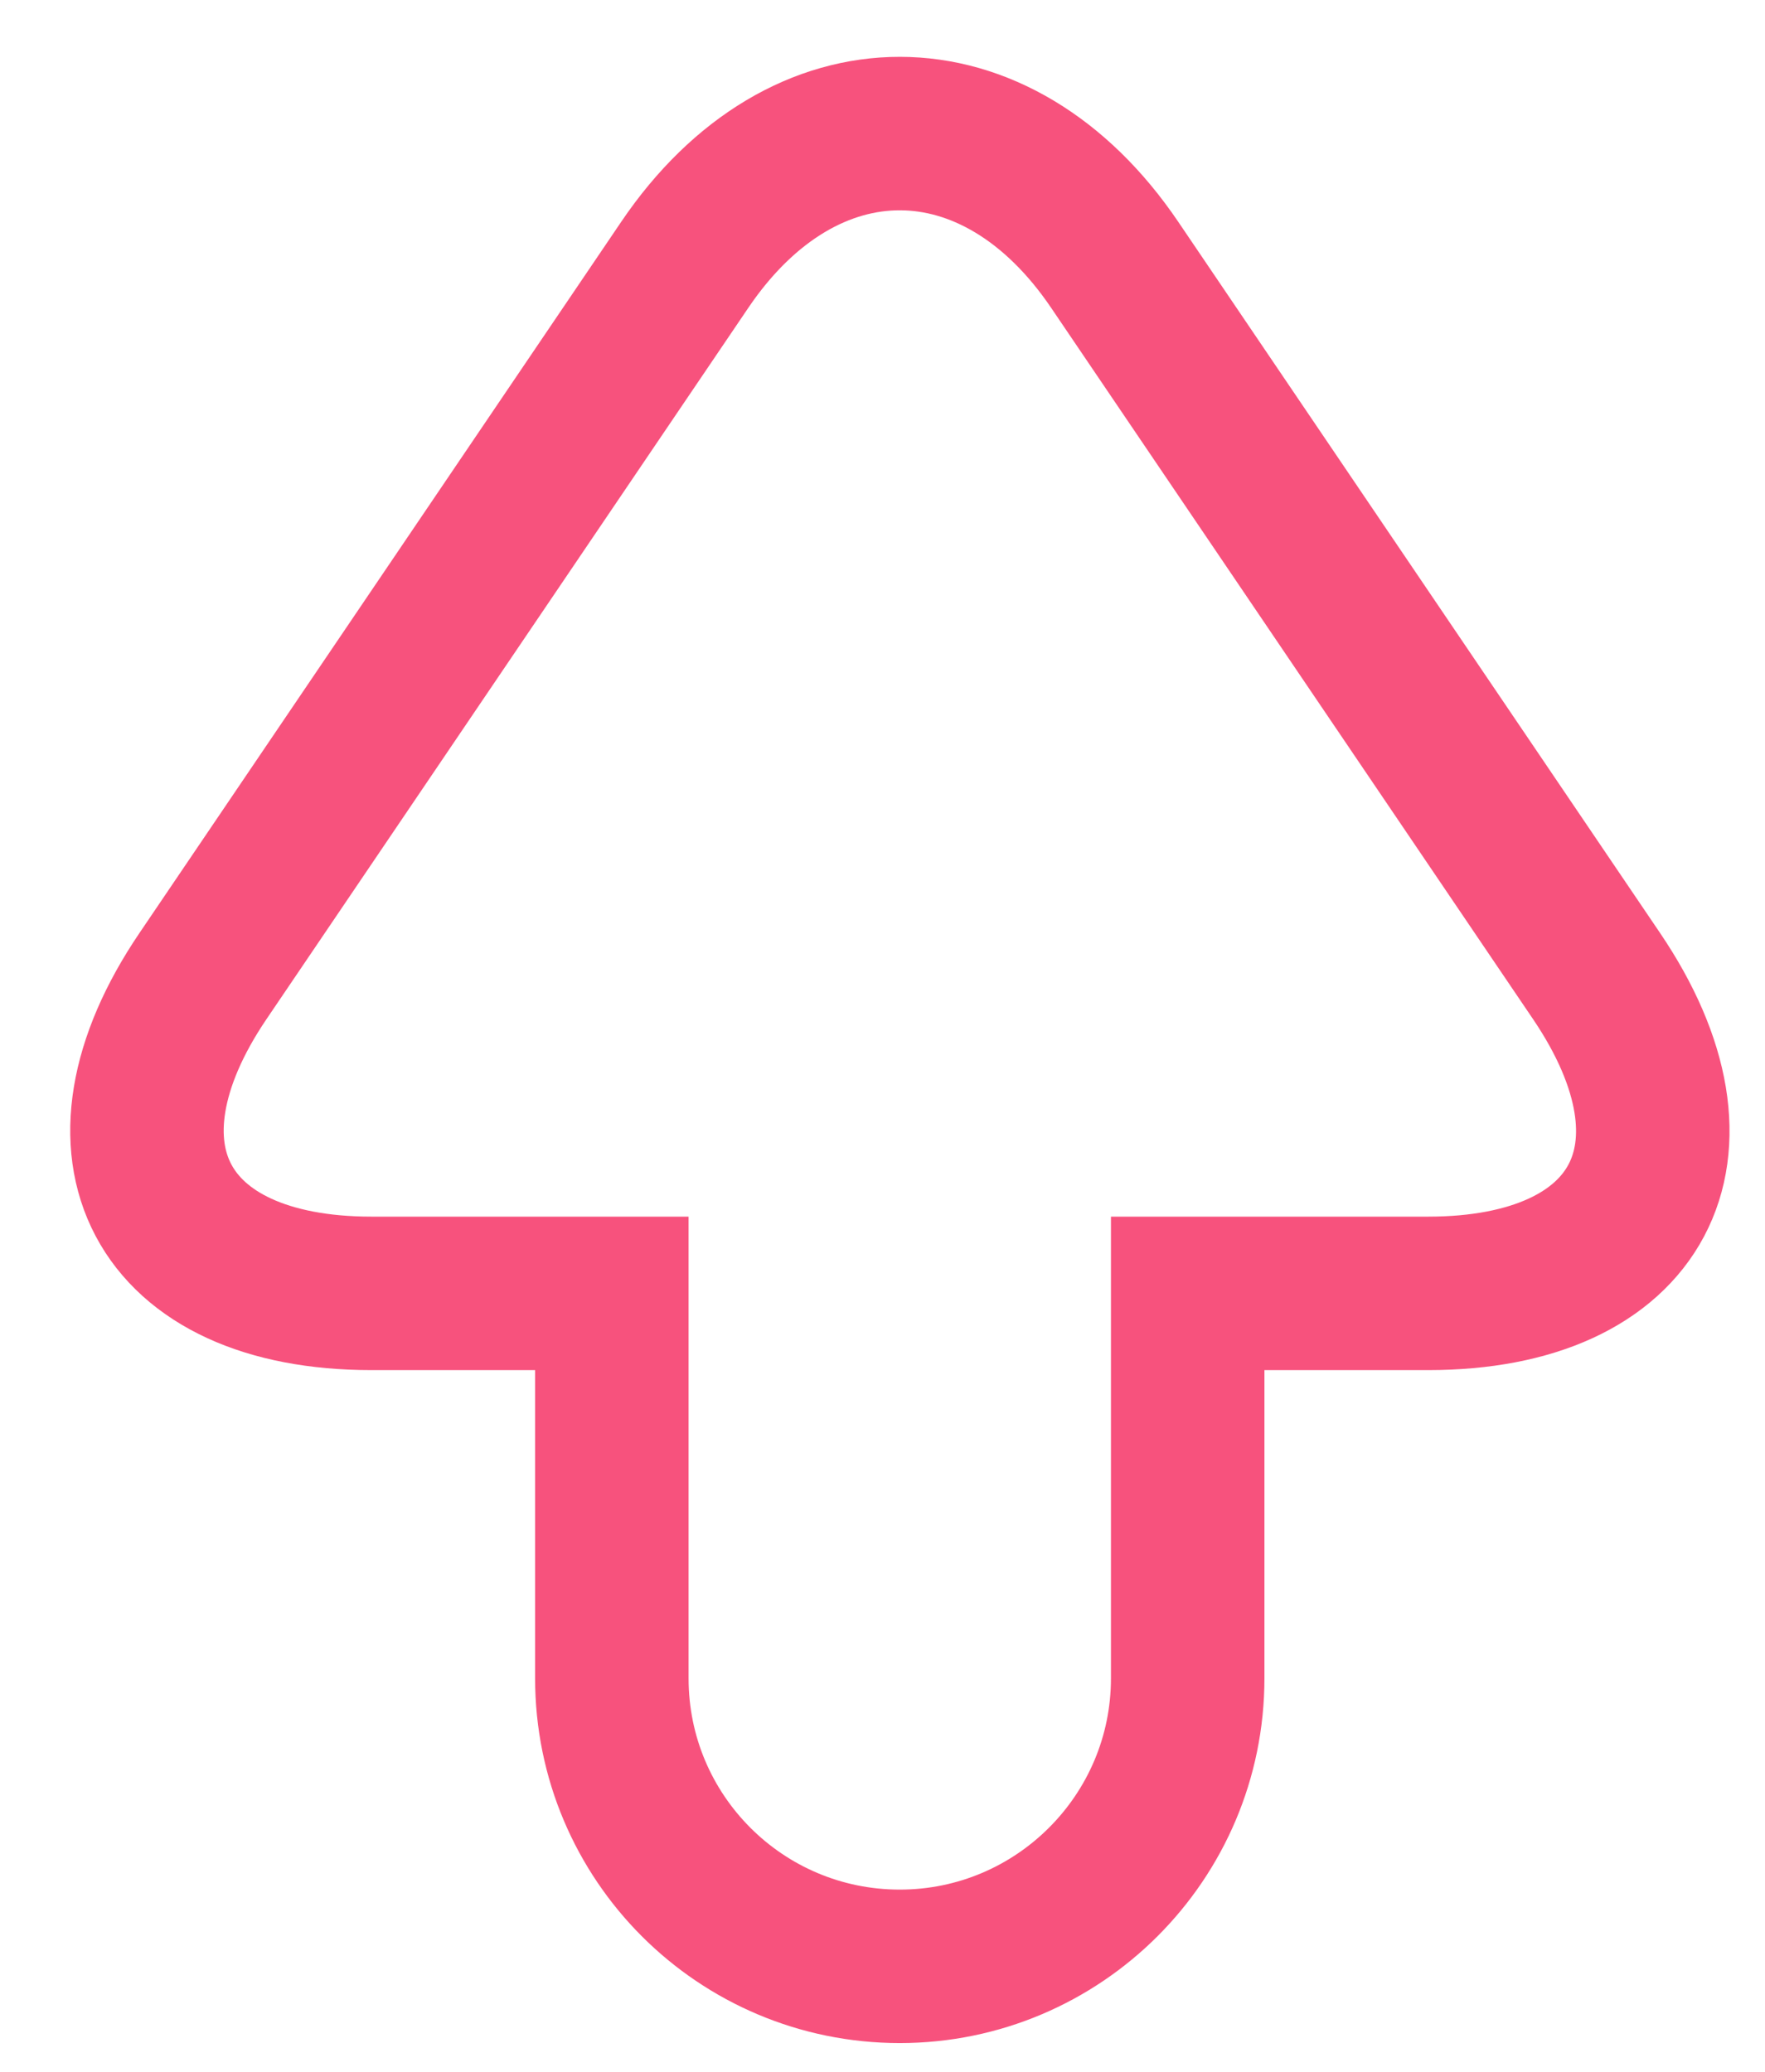 <?xml version="1.0" encoding="UTF-8"?>
<svg width="23px" height="27px" viewBox="0 0 23 27" version="1.1" xmlns="http://www.w3.org/2000/svg" xmlns:xlink="http://www.w3.org/1999/xlink">
    <!-- Generator: Sketch 43.1 (39012) - http://www.bohemiancoding.com/sketch -->
    <title>Combined Shape</title>
    <desc>Created with Sketch.</desc>
    <defs></defs>
    <g id="Page-1" stroke="none" stroke-width="1" fill="none" fill-rule="evenodd">
        <g id="Homepage-v.2" transform="translate(-1057, -5606)" stroke="#F7527D" stroke-width="2">
            <path d="M1072.477,5622.855 L1075.61,5622.855 C1078.37,5622.855 1079.352,5621.004 1077.805,5618.72 L1071.525,5609.45 C1069.985,5607.176 1067.471,5607.166 1065.924,5609.45 L1059.645,5618.72 C1058.104,5620.994 1059.081,5622.855 1061.84,5622.855 L1064.973,5622.855 L1064.973,5627.872 C1064.973,5629.948 1066.653,5631.625 1068.725,5631.625 C1070.793,5631.625 1072.477,5629.945 1072.477,5627.872 L1072.477,5622.855 Z" id="Combined-Shape"></path>
        </g>
    </g>
</svg>